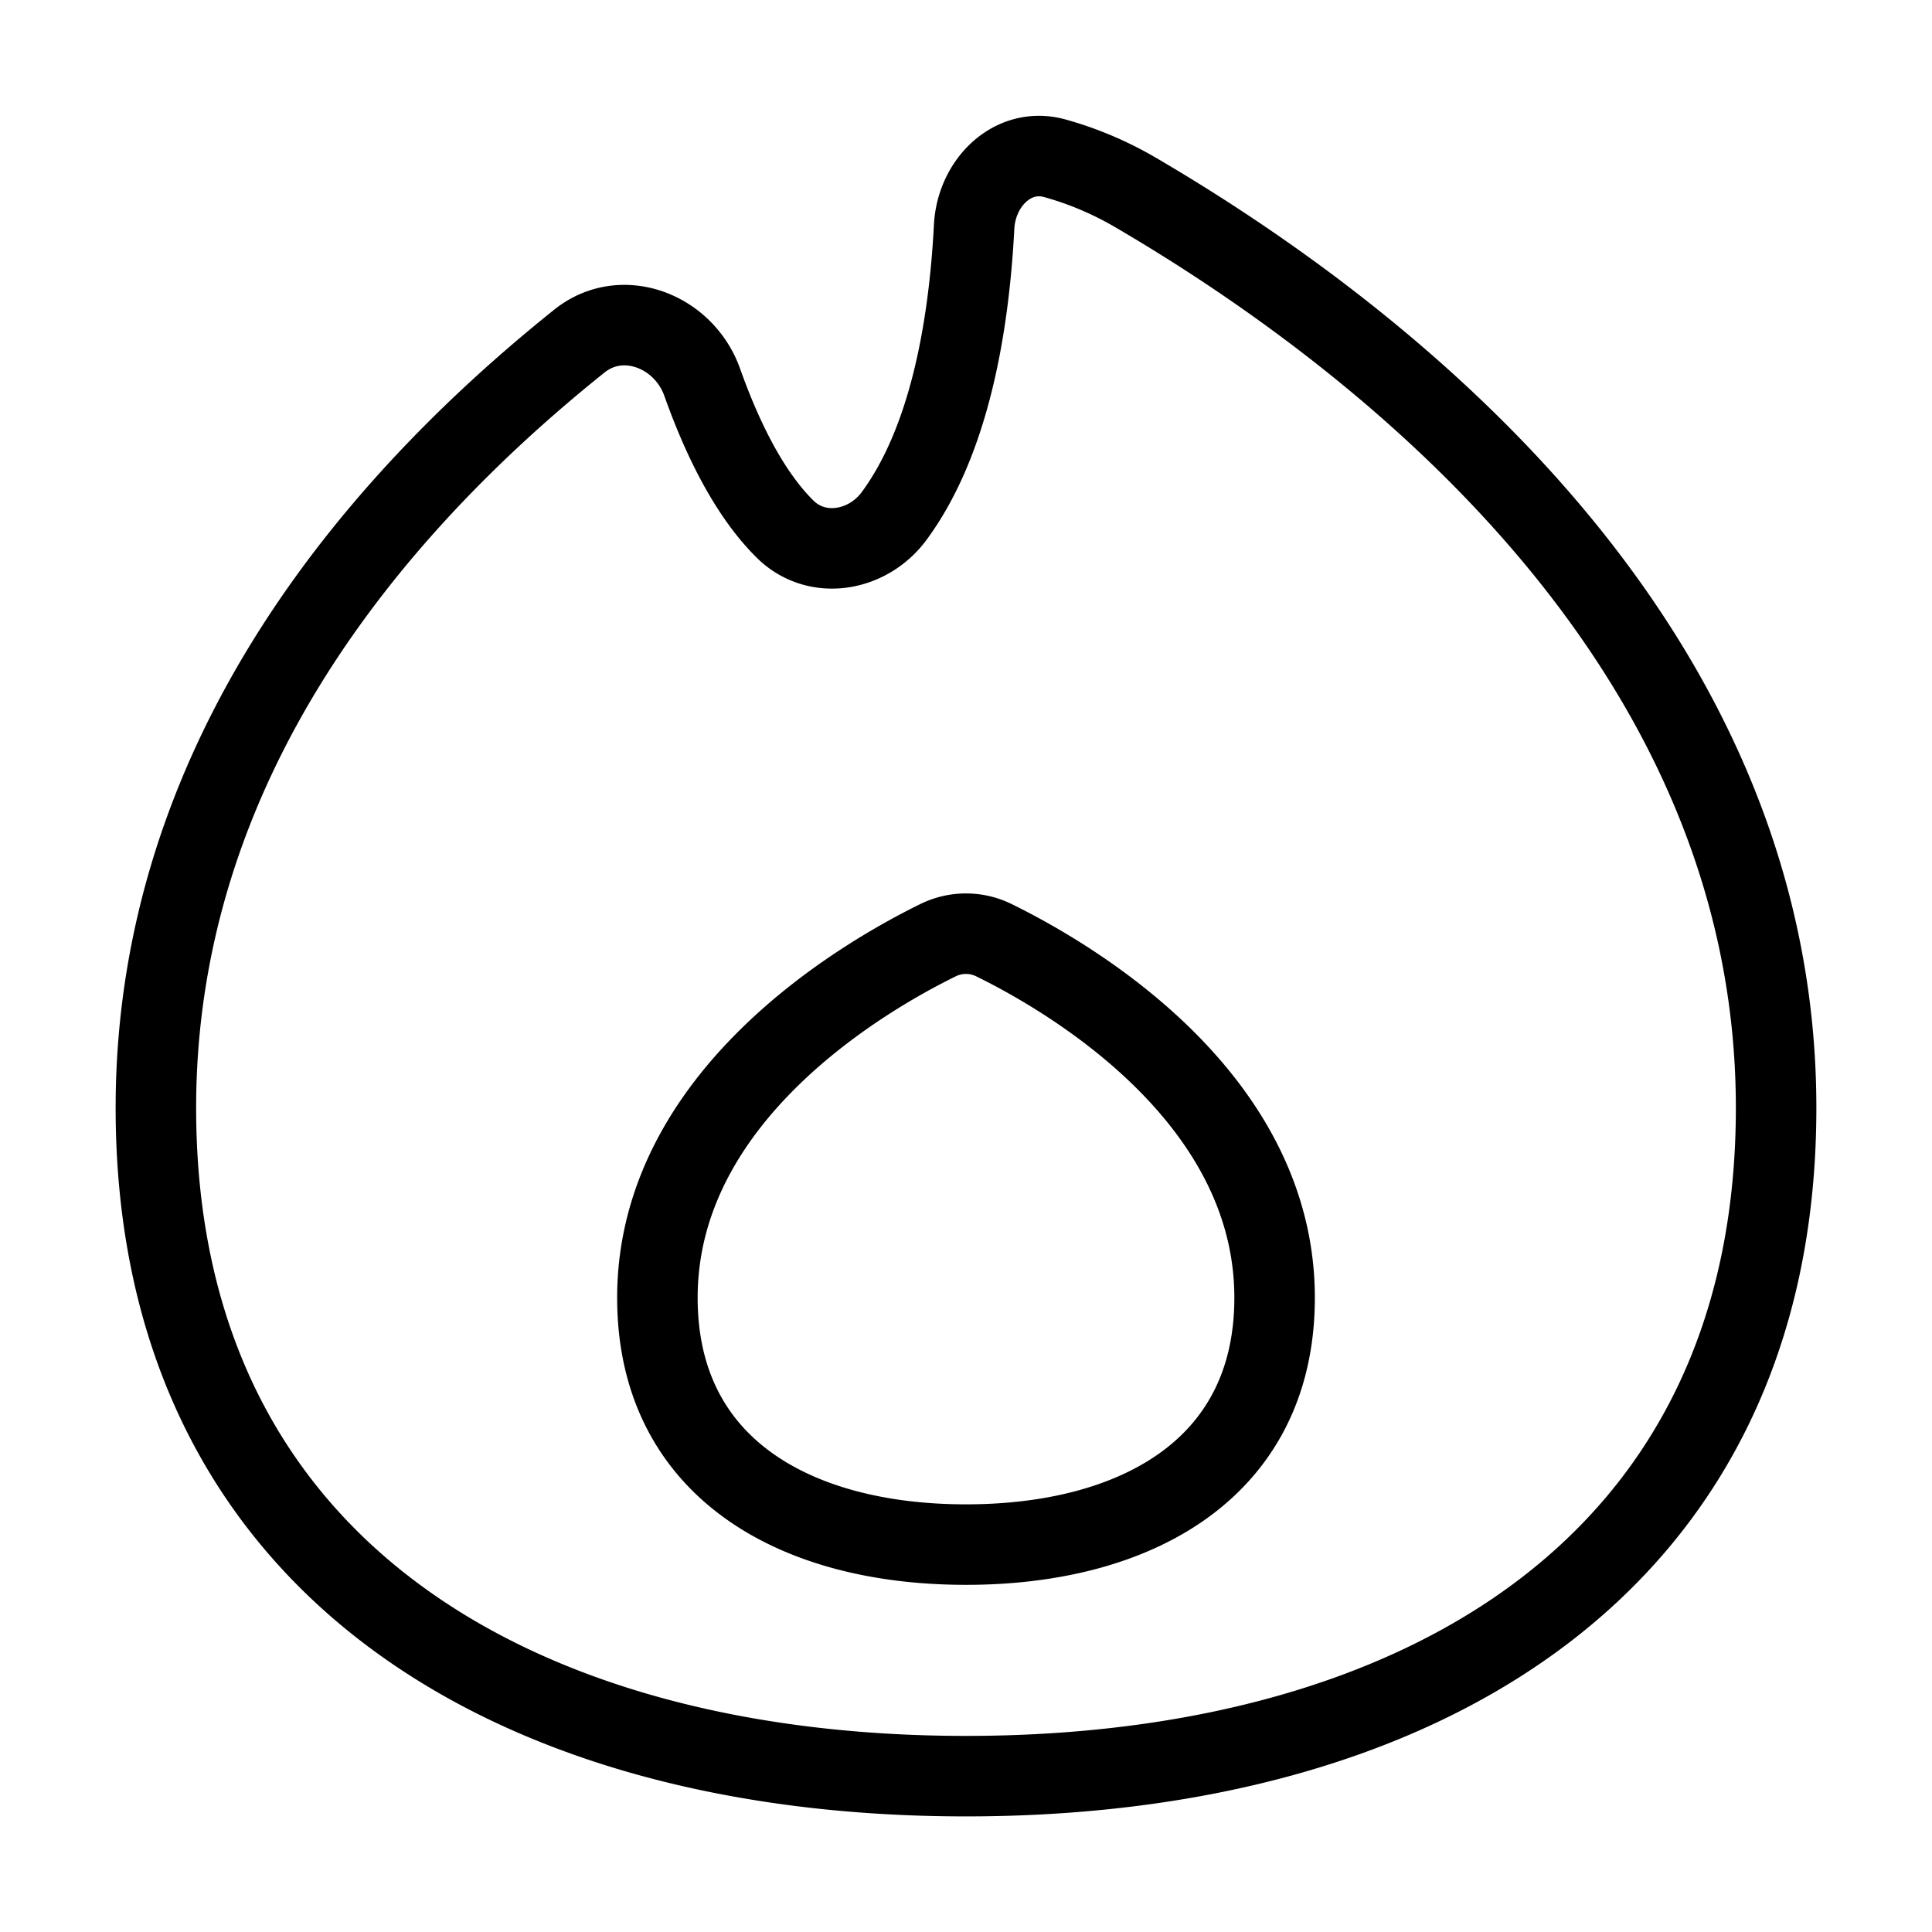 <svg xmlns="http://www.w3.org/2000/svg" fill="none" viewBox="-1 -1 48 48" height="48" width="48"><g id="trending-content--lit-flame-torch-trending"><path id="Subtract" stroke="#000" stroke-linecap="round" stroke-linejoin="round" d="M25.21 2.933c-1.05 -0.292 -1.951 0.61 -2.008 1.699 -0.131 2.518 -0.623 5.333 -1.984 7.183 -0.656 0.893 -1.926 1.11 -2.714 0.33 -0.872 -0.863 -1.545 -2.206 -2.058 -3.648 -0.455 -1.277 -1.991 -1.871 -3.05 -1.024 -5.18 4.147 -10.523 10.498 -10.523 19.052 0 11.462 9.011 16.603 20.127 16.603 11.117 0 20.127 -5.141 20.127 -16.603 0 -11.713 -10.016 -19.294 -15.916 -22.744a8.443 8.443 0 0 0 -2.001 -0.848Z" stroke-width="2"></path><path id="Ellipse 19" stroke="#000" stroke-linecap="round" stroke-linejoin="round" d="M22.303 22.36a1.572 1.572 0 0 1 1.393 0C25.586 23.288 30.667 26.249 30.667 31.242c0 4.234 -3.433 6.133 -7.667 6.133s-7.667 -1.899 -7.667 -6.133c0 -4.993 5.081 -7.954 6.97 -8.882Z" stroke-width="2"></path></g></svg>